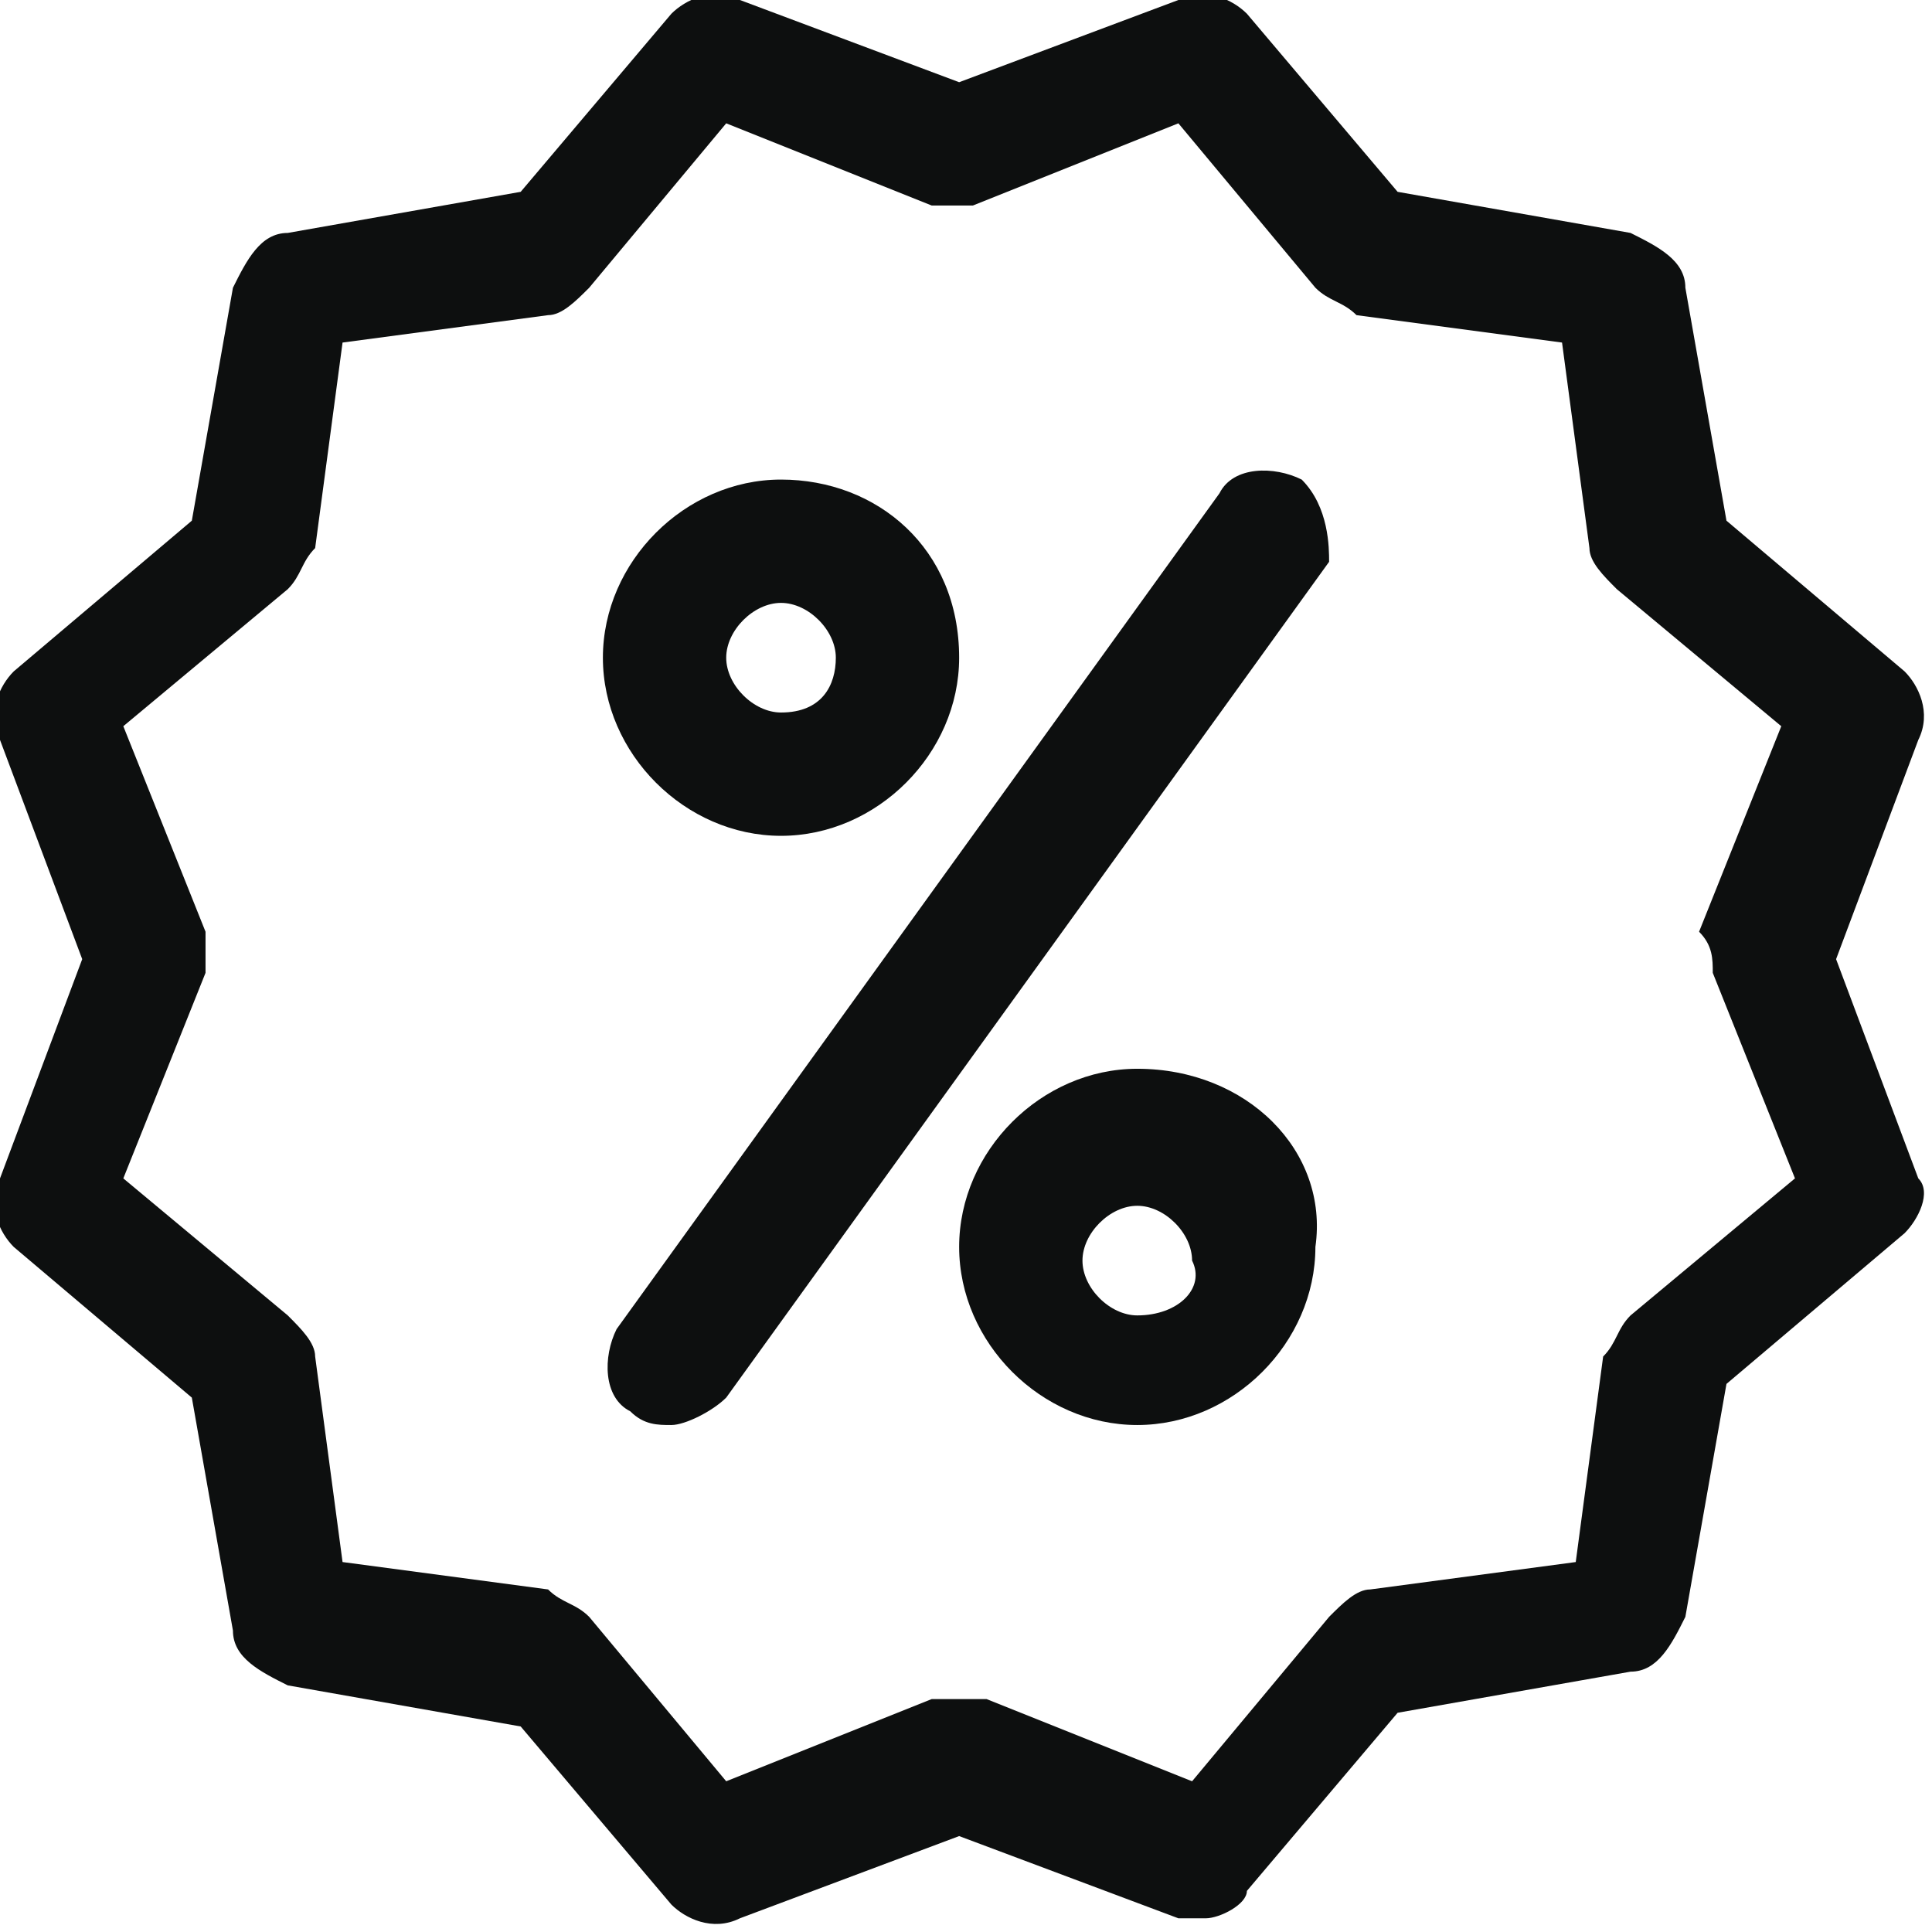<?xml version="1.0" encoding="utf-8"?>
<!-- Generator: Adobe Illustrator 19.0.1, SVG Export Plug-In . SVG Version: 6.00 Build 0)  -->
<svg version="1.1" id="Слой_1" xmlns="http://www.w3.org/2000/svg" xmlns:xlink="http://www.w3.org/1999/xlink" x="0px" y="0px"
	 viewBox="0 0 14.1 14.1" style="enable-background:new 0 0 14.1 14.1;" xml:space="preserve">
<style type="text/css">
	.st0{fill:#0D0F0F;}
</style>
<path class="st0" d="M14,8.6L13.4,7L14,5.4c0.1-0.2,0-0.4-0.1-0.5l-1.3-1.1l-0.3-1.7c0-0.2-0.2-0.3-0.4-0.4l-1.7-0.3L9.1,0.1
	C9,0,8.8-0.1,8.6,0L7,0.6L5.4,0C5.2-0.1,5,0,4.9,0.1L3.8,1.4L2.1,1.7c-0.2,0-0.3,0.2-0.4,0.4L1.4,3.8L0.1,4.9C0,5-0.1,5.2,0,5.4
	L0.6,7L0,8.6C-0.1,8.8,0,9,0.1,9.1l1.3,1.1l0.3,1.7c0,0.2,0.2,0.3,0.4,0.4l1.7,0.3l1.1,1.3C5,14,5.2,14.1,5.4,14L7,13.4L8.6,14
	c0.1,0,0.1,0,0.2,0s0.3-0.1,0.3-0.2l1.1-1.3l1.7-0.3c0.2,0,0.3-0.2,0.4-0.4l0.3-1.7L13.9,9C14,8.9,14.1,8.7,14,8.6z M12.5,7.1
	l0.6,1.5l-1.2,1c-0.1,0.1-0.1,0.2-0.2,0.3l-0.2,1.5L10,11.6c-0.1,0-0.2,0.1-0.3,0.2l-1,1.2l-1.5-0.6c-0.1,0-0.1,0-0.2,0
	s-0.1,0-0.2,0L5.3,13l-1-1.2c-0.1-0.1-0.2-0.1-0.3-0.2l-1.5-0.2L2.3,9.9c0-0.1-0.1-0.2-0.2-0.3l-1.2-1l0.6-1.5c0-0.1,0-0.2,0-0.3
	L0.9,5.3l1.2-1C2.2,4.2,2.2,4.1,2.3,4l0.2-1.5L4,2.3c0.1,0,0.2-0.1,0.3-0.2l1-1.2l1.5,0.6c0.1,0,0.2,0,0.3,0l1.5-0.6l1,1.2
	c0.1,0.1,0.2,0.1,0.3,0.2l1.5,0.2L11.6,4c0,0.1,0.1,0.2,0.2,0.3l1.2,1l-0.6,1.5C12.5,6.9,12.5,7,12.5,7.1z"/>
<path class="st0" d="M5.7,3.5C5,3.5,4.4,4.1,4.4,4.8c0,0.7,0.6,1.3,1.3,1.3C6.4,6.1,7,5.5,7,4.8C7,4,6.4,3.5,5.7,3.5z M5.7,5.2
	C5.5,5.2,5.3,5,5.3,4.8s0.2-0.4,0.4-0.4c0.2,0,0.4,0.2,0.4,0.4S6,5.2,5.7,5.2z"/>
<path class="st0" d="M8.3,7.8C7.6,7.8,7,8.4,7,9.1c0,0.7,0.6,1.3,1.3,1.3c0.7,0,1.3-0.6,1.3-1.3C9.7,8.4,9.1,7.8,8.3,7.8z M8.3,9.6
	c-0.2,0-0.4-0.2-0.4-0.4c0-0.2,0.2-0.4,0.4-0.4c0.2,0,0.4,0.2,0.4,0.4C8.8,9.4,8.6,9.6,8.3,9.6z"/>
<path class="st0" d="M9.5,3.5C9.3,3.4,9,3.4,8.9,3.6L4.5,9.7c-0.1,0.2-0.1,0.5,0.1,0.6c0.1,0.1,0.2,0.1,0.3,0.1s0.3-0.1,0.4-0.2
	l4.4-6.1C9.7,4,9.7,3.7,9.5,3.5z"/>
</svg>

